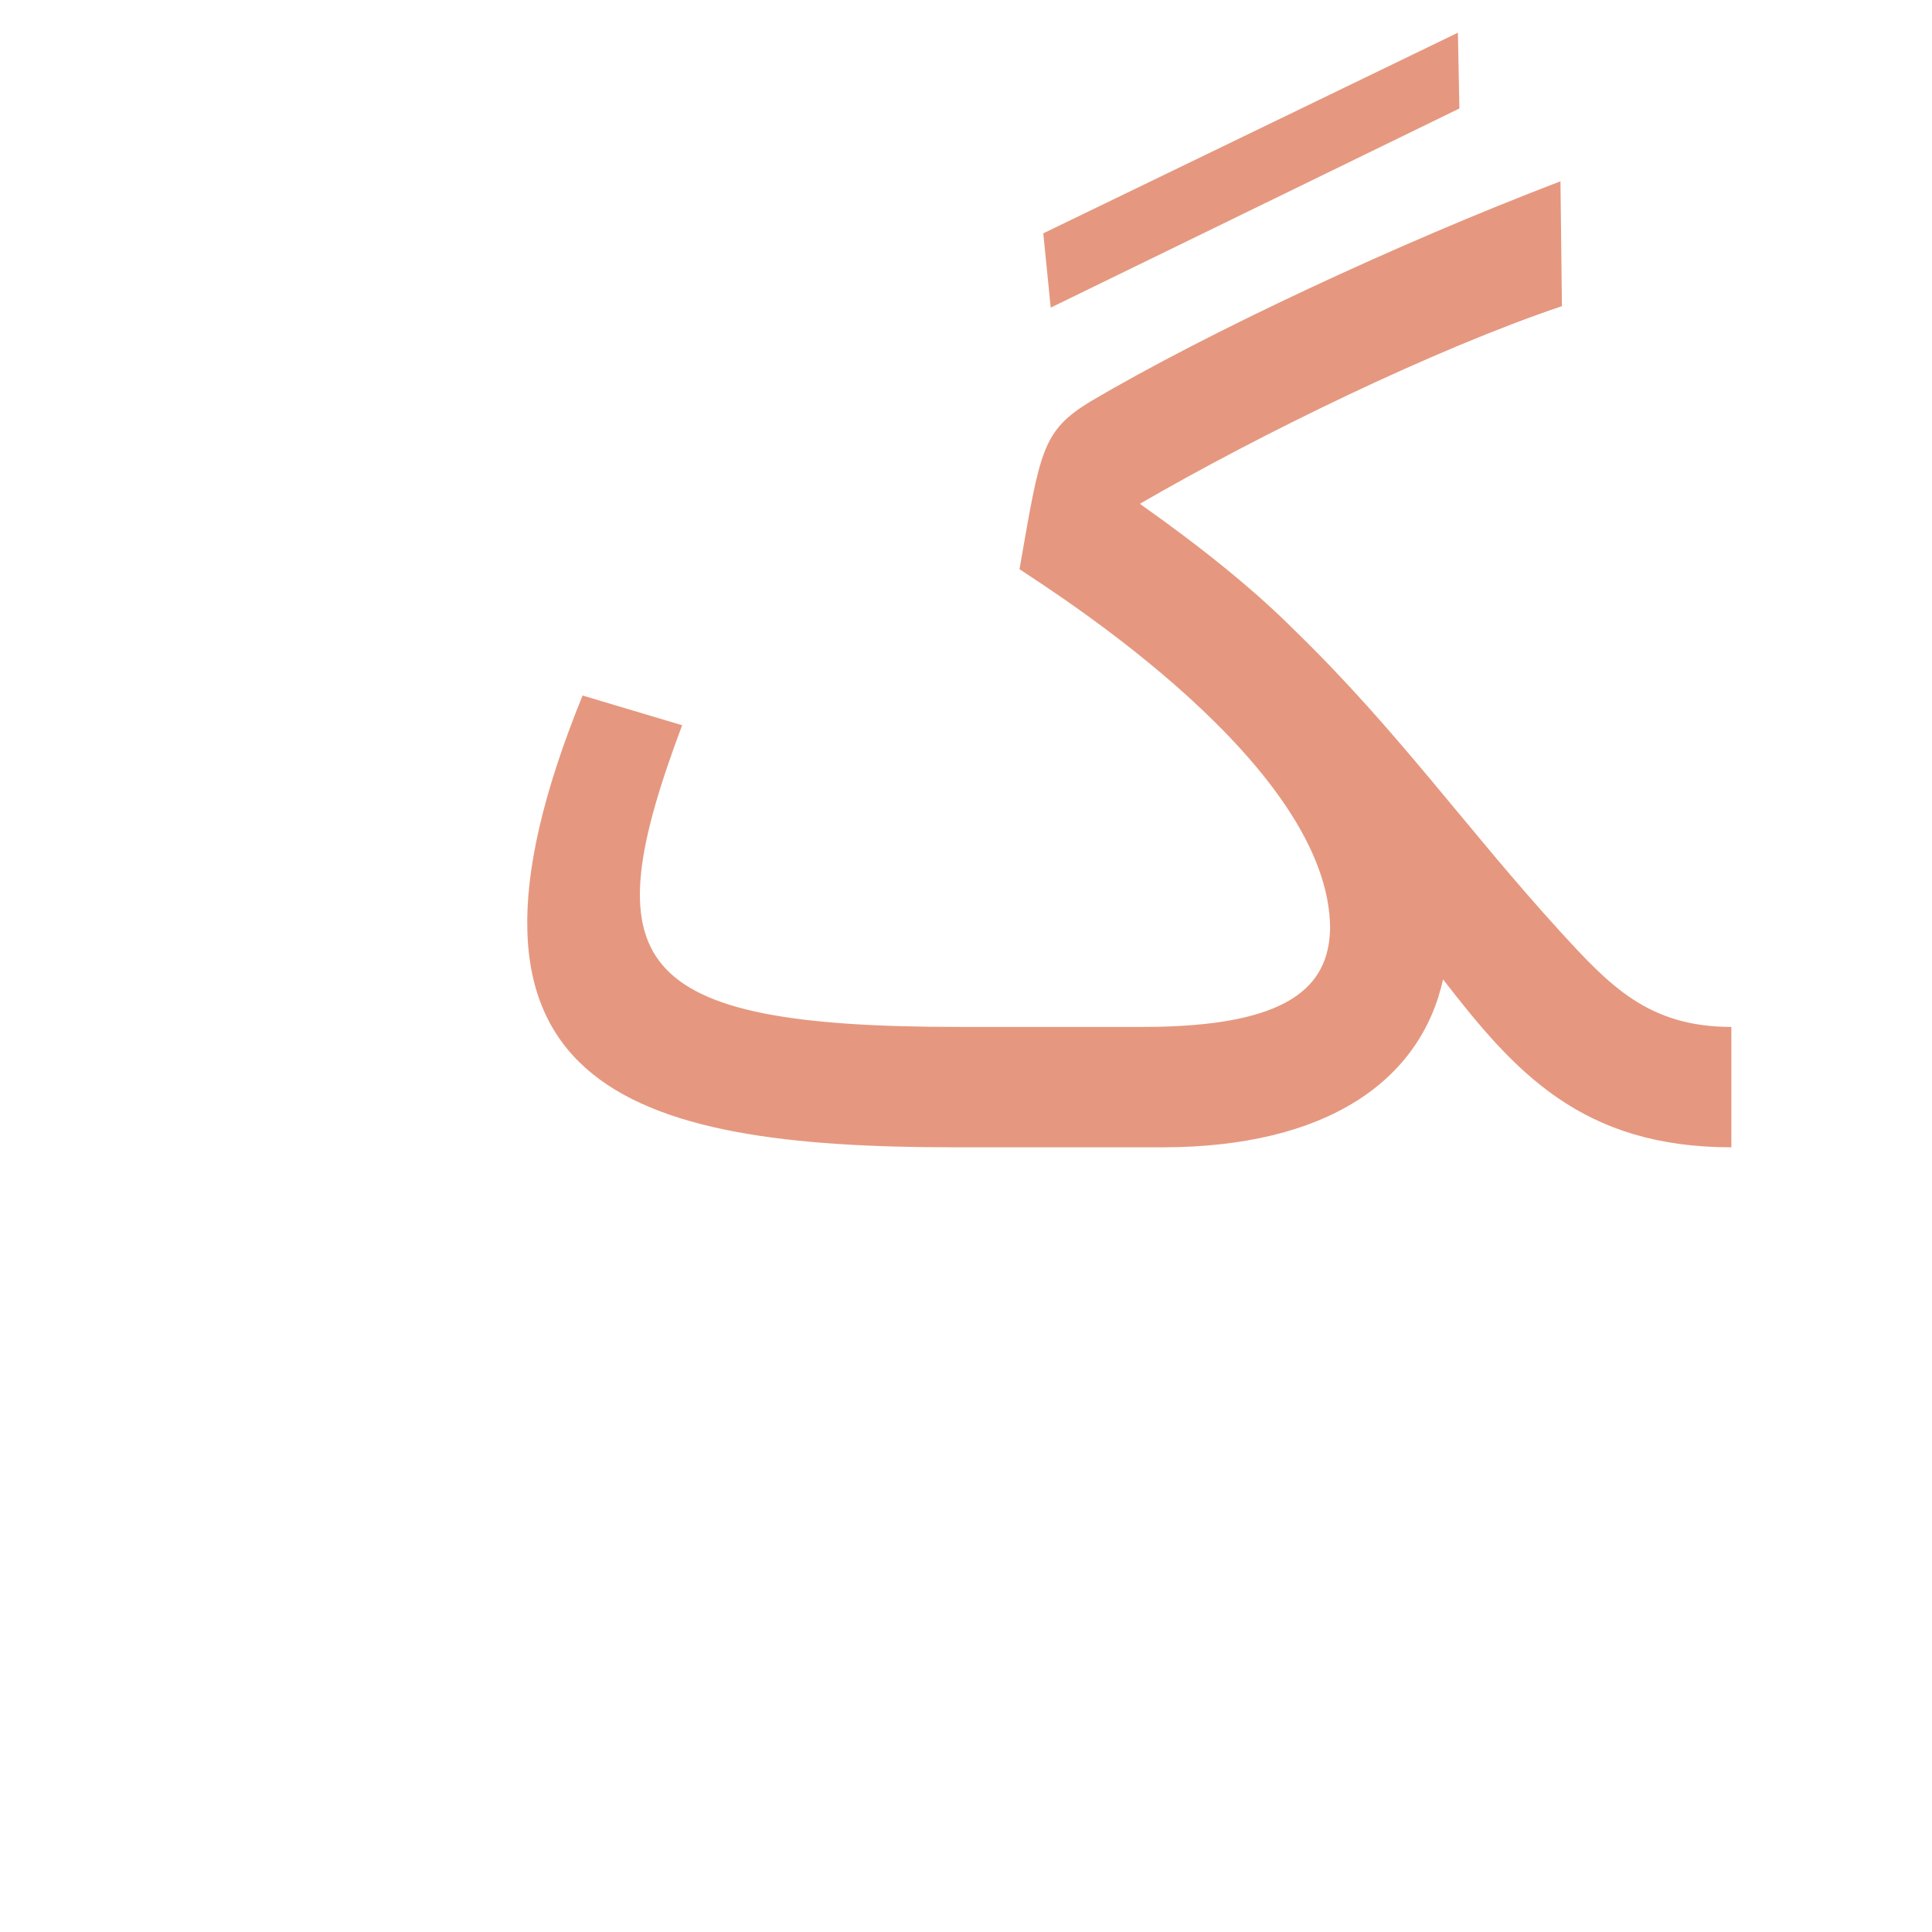 <?xml version="1.0" encoding="UTF-8"?>
<!DOCTYPE svg PUBLIC "-//W3C//DTD SVG 1.0//EN" "http://www.w3.org/TR/2001/REC-SVG-20010904/DTD/svg10.dtd">
<!-- Creator: CorelDRAW -->
<svg xmlns="http://www.w3.org/2000/svg" xml:space="preserve" width="1300px" height="1300px" version="1.0" style="shape-rendering:geometricPrecision; text-rendering:geometricPrecision; image-rendering:optimizeQuality; fill-rule:evenodd; clip-rule:evenodd"
viewBox="0 0 1300 1056"
 xmlns:xlink="http://www.w3.org/1999/xlink">
 <defs>
  <style type="text/css">
   <![CDATA[
    .fil0 {fill:#CC3300;fill-opacity:0.502}
   ]]>
  </style>
 </defs>
 <g id="_100:master">
  <path class="fil0" d="M982 -49l-275 134 -5 -50 279 -135 1 51zm-296 310c14,-80 15,-93 48,-113 78,-46 206,-106 316,-148l1 84c-86,29 -203,86 -284,133 41,29 76,57 104,85l0 0c70,68 116,134 179,203 33,36 59,64 115,64l0 81c-101,0 -146,-51 -194,-113 -15,68 -78,113 -189,113l-140 0 0 0c-221,0 -357,-41 -250,-304l67 20c-60,160 -37,203 186,203l124 0c100,0 125,-28 126,-66 0,-109 -182,-224 -209,-242z"/>
 </g>
</svg>
